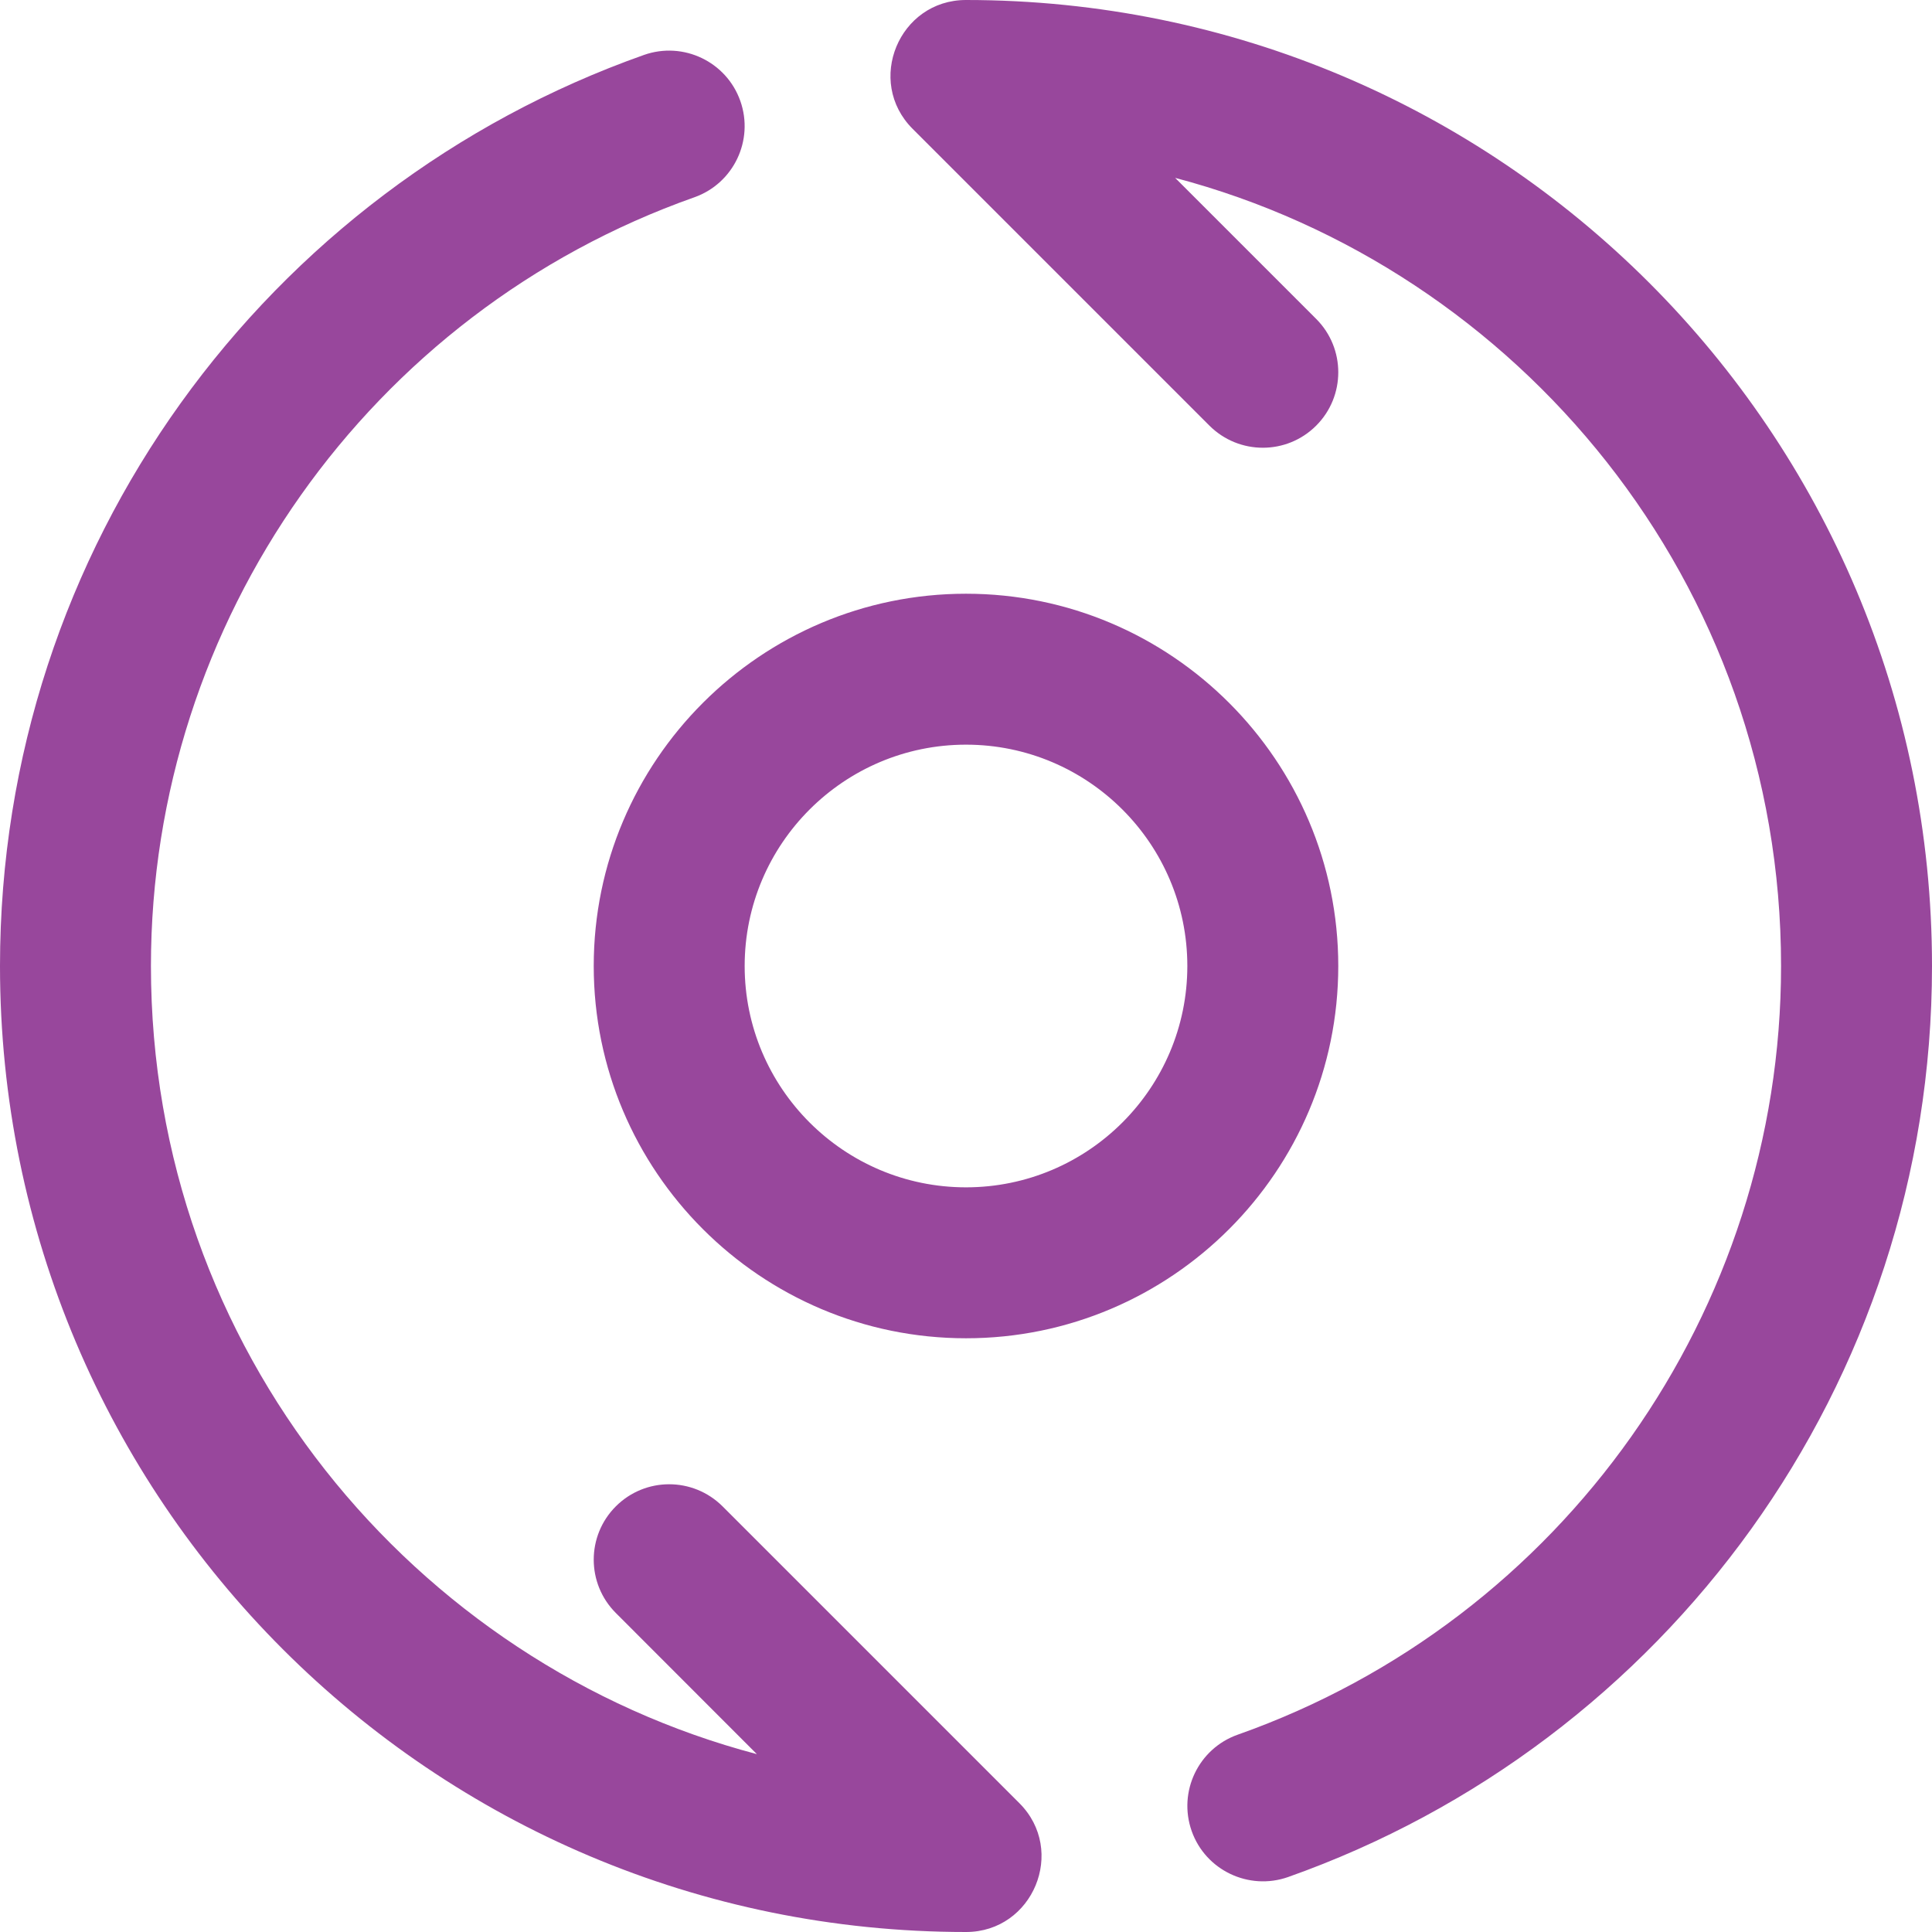 <svg width="16" height="16" viewBox="0 0 16 16" fill="none" xmlns="http://www.w3.org/2000/svg">
<g clip-path="url(#clip0_13985_178979)">
<path d="M16 8C16 11.473 13.788 14.441 10.667 15.545C10.342 15.659 9.984 15.489 9.869 15.164C9.754 14.838 9.925 14.481 10.25 14.366C12.942 13.415 14.75 10.856 14.75 8C14.75 4.822 12.572 2.222 9.732 1.473L10.9 2.641C11.144 2.885 11.144 3.281 10.9 3.525C10.656 3.769 10.261 3.769 10.016 3.525L7.558 1.067C7.165 0.674 7.445 0 8 0C12.422 0 16 3.579 16 8ZM5.984 12.475C5.739 12.231 5.344 12.231 5.1 12.475C4.856 12.719 4.856 13.114 5.1 13.358L6.268 14.527C3.427 13.778 1.25 11.178 1.25 8C1.25 5.144 3.058 2.585 5.75 1.634C6.075 1.519 6.246 1.162 6.131 0.836C6.016 0.511 5.659 0.34 5.333 0.455C2.212 1.559 0 4.527 0 8C0 12.421 3.578 16 8 16C8.555 16 8.835 15.326 8.442 14.933L5.984 12.475ZM8 4.917C9.7 4.917 11.083 6.3 11.083 8C11.083 9.7 9.7 11.083 8 11.083C6.3 11.083 4.917 9.7 4.917 8C4.917 6.3 6.3 4.917 8 4.917ZM6.167 8C6.167 9.011 6.989 9.833 8 9.833C9.011 9.833 9.833 9.011 9.833 8C9.833 6.989 9.011 6.167 8 6.167C6.989 6.167 6.167 6.989 6.167 8Z" fill="#98479c"/>
</g>
<defs>
<clipPath id="clip0_13985_178979">
<rect width="16" height="16" fill="white"/>
</clipPath>
</defs>
</svg>
